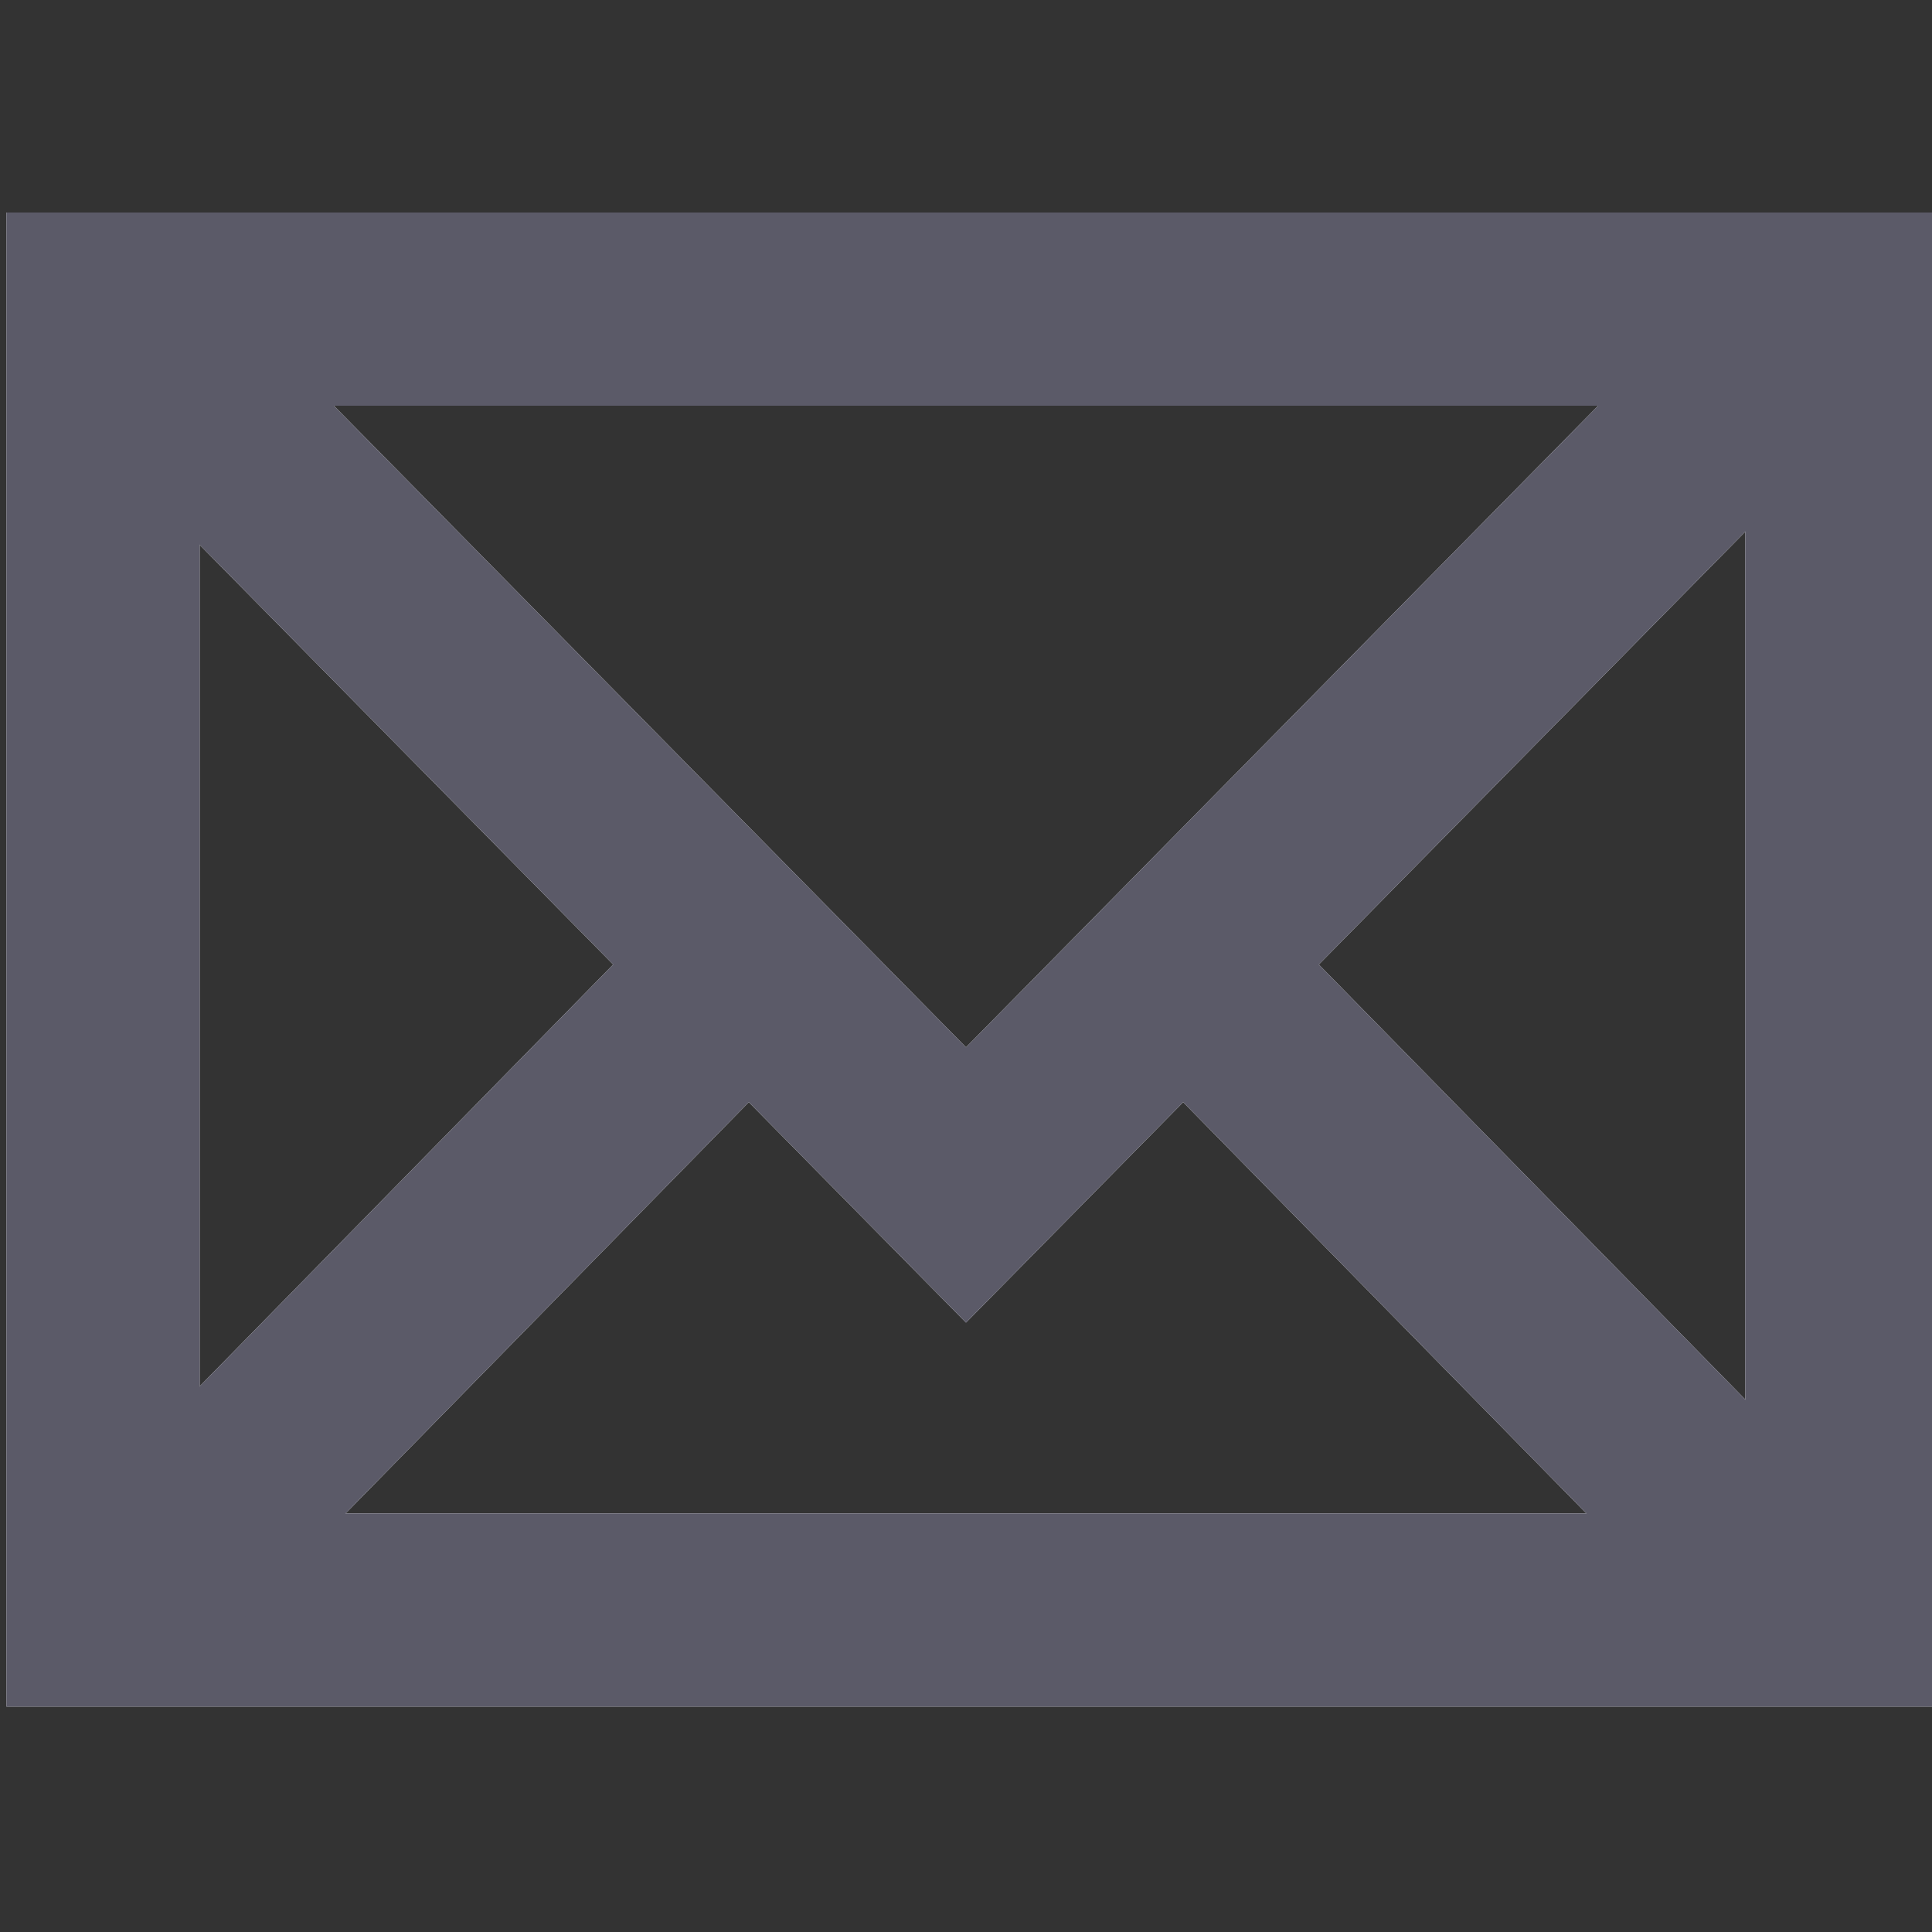 <?xml version="1.0" encoding="utf-8"?>
<!-- Generator: Adobe Illustrator 18.1.0, SVG Export Plug-In . SVG Version: 6.00 Build 0)  -->
<svg version="1.1" id="Layer_1" xmlns="http://www.w3.org/2000/svg" xmlns:xlink="http://www.w3.org/1999/xlink" x="0px" y="0px"
	 viewBox="0 0 15 15" enable-background="new 0 0 15 15" xml:space="preserve">
<rect x="0" y="0" width="15" height="15" fill="#333333" stroke="none"/>
<g>
	<g>
		<rect x="0.8" y="2.4" fill="none" stroke="#FFFFFF" stroke-width="1.5" stroke-miterlimit="10" width="13.5" height="10.1"/>
		<polyline fill="none" stroke="#FFFFFF" stroke-width="1.5" stroke-miterlimit="10" points="14.2,2.4 7.5,9.2 0.8,2.4 		"/>
		<line fill="none" stroke="#FFFFFF" stroke-width="1.5" stroke-miterlimit="10" x1="9.2" y1="7.5" x2="14.2" y2="12.6"/>
		<line fill="none" stroke="#FFFFFF" stroke-width="1.5" stroke-miterlimit="10" x1="0.8" y1="12.6" x2="5.8" y2="7.5"/>
	</g>
	<g>
		<rect x="0.8" y="2.4" fill="none" stroke="#5B5A68" stroke-width="1.5" stroke-miterlimit="10" width="13.5" height="10.1"/>
		<polyline fill="none" stroke="#5B5A68" stroke-width="1.5" stroke-miterlimit="10" points="14.2,2.4 7.5,9.2 0.8,2.4 		"/>
		<line fill="none" stroke="#5B5A68" stroke-width="1.5" stroke-miterlimit="10" x1="9.2" y1="7.5" x2="14.2" y2="12.6"/>
		<line fill="none" stroke="#5B5A68" stroke-width="1.5" stroke-miterlimit="10" x1="0.8" y1="12.6" x2="5.8" y2="7.5"/>
	</g>
</g>
</svg>
